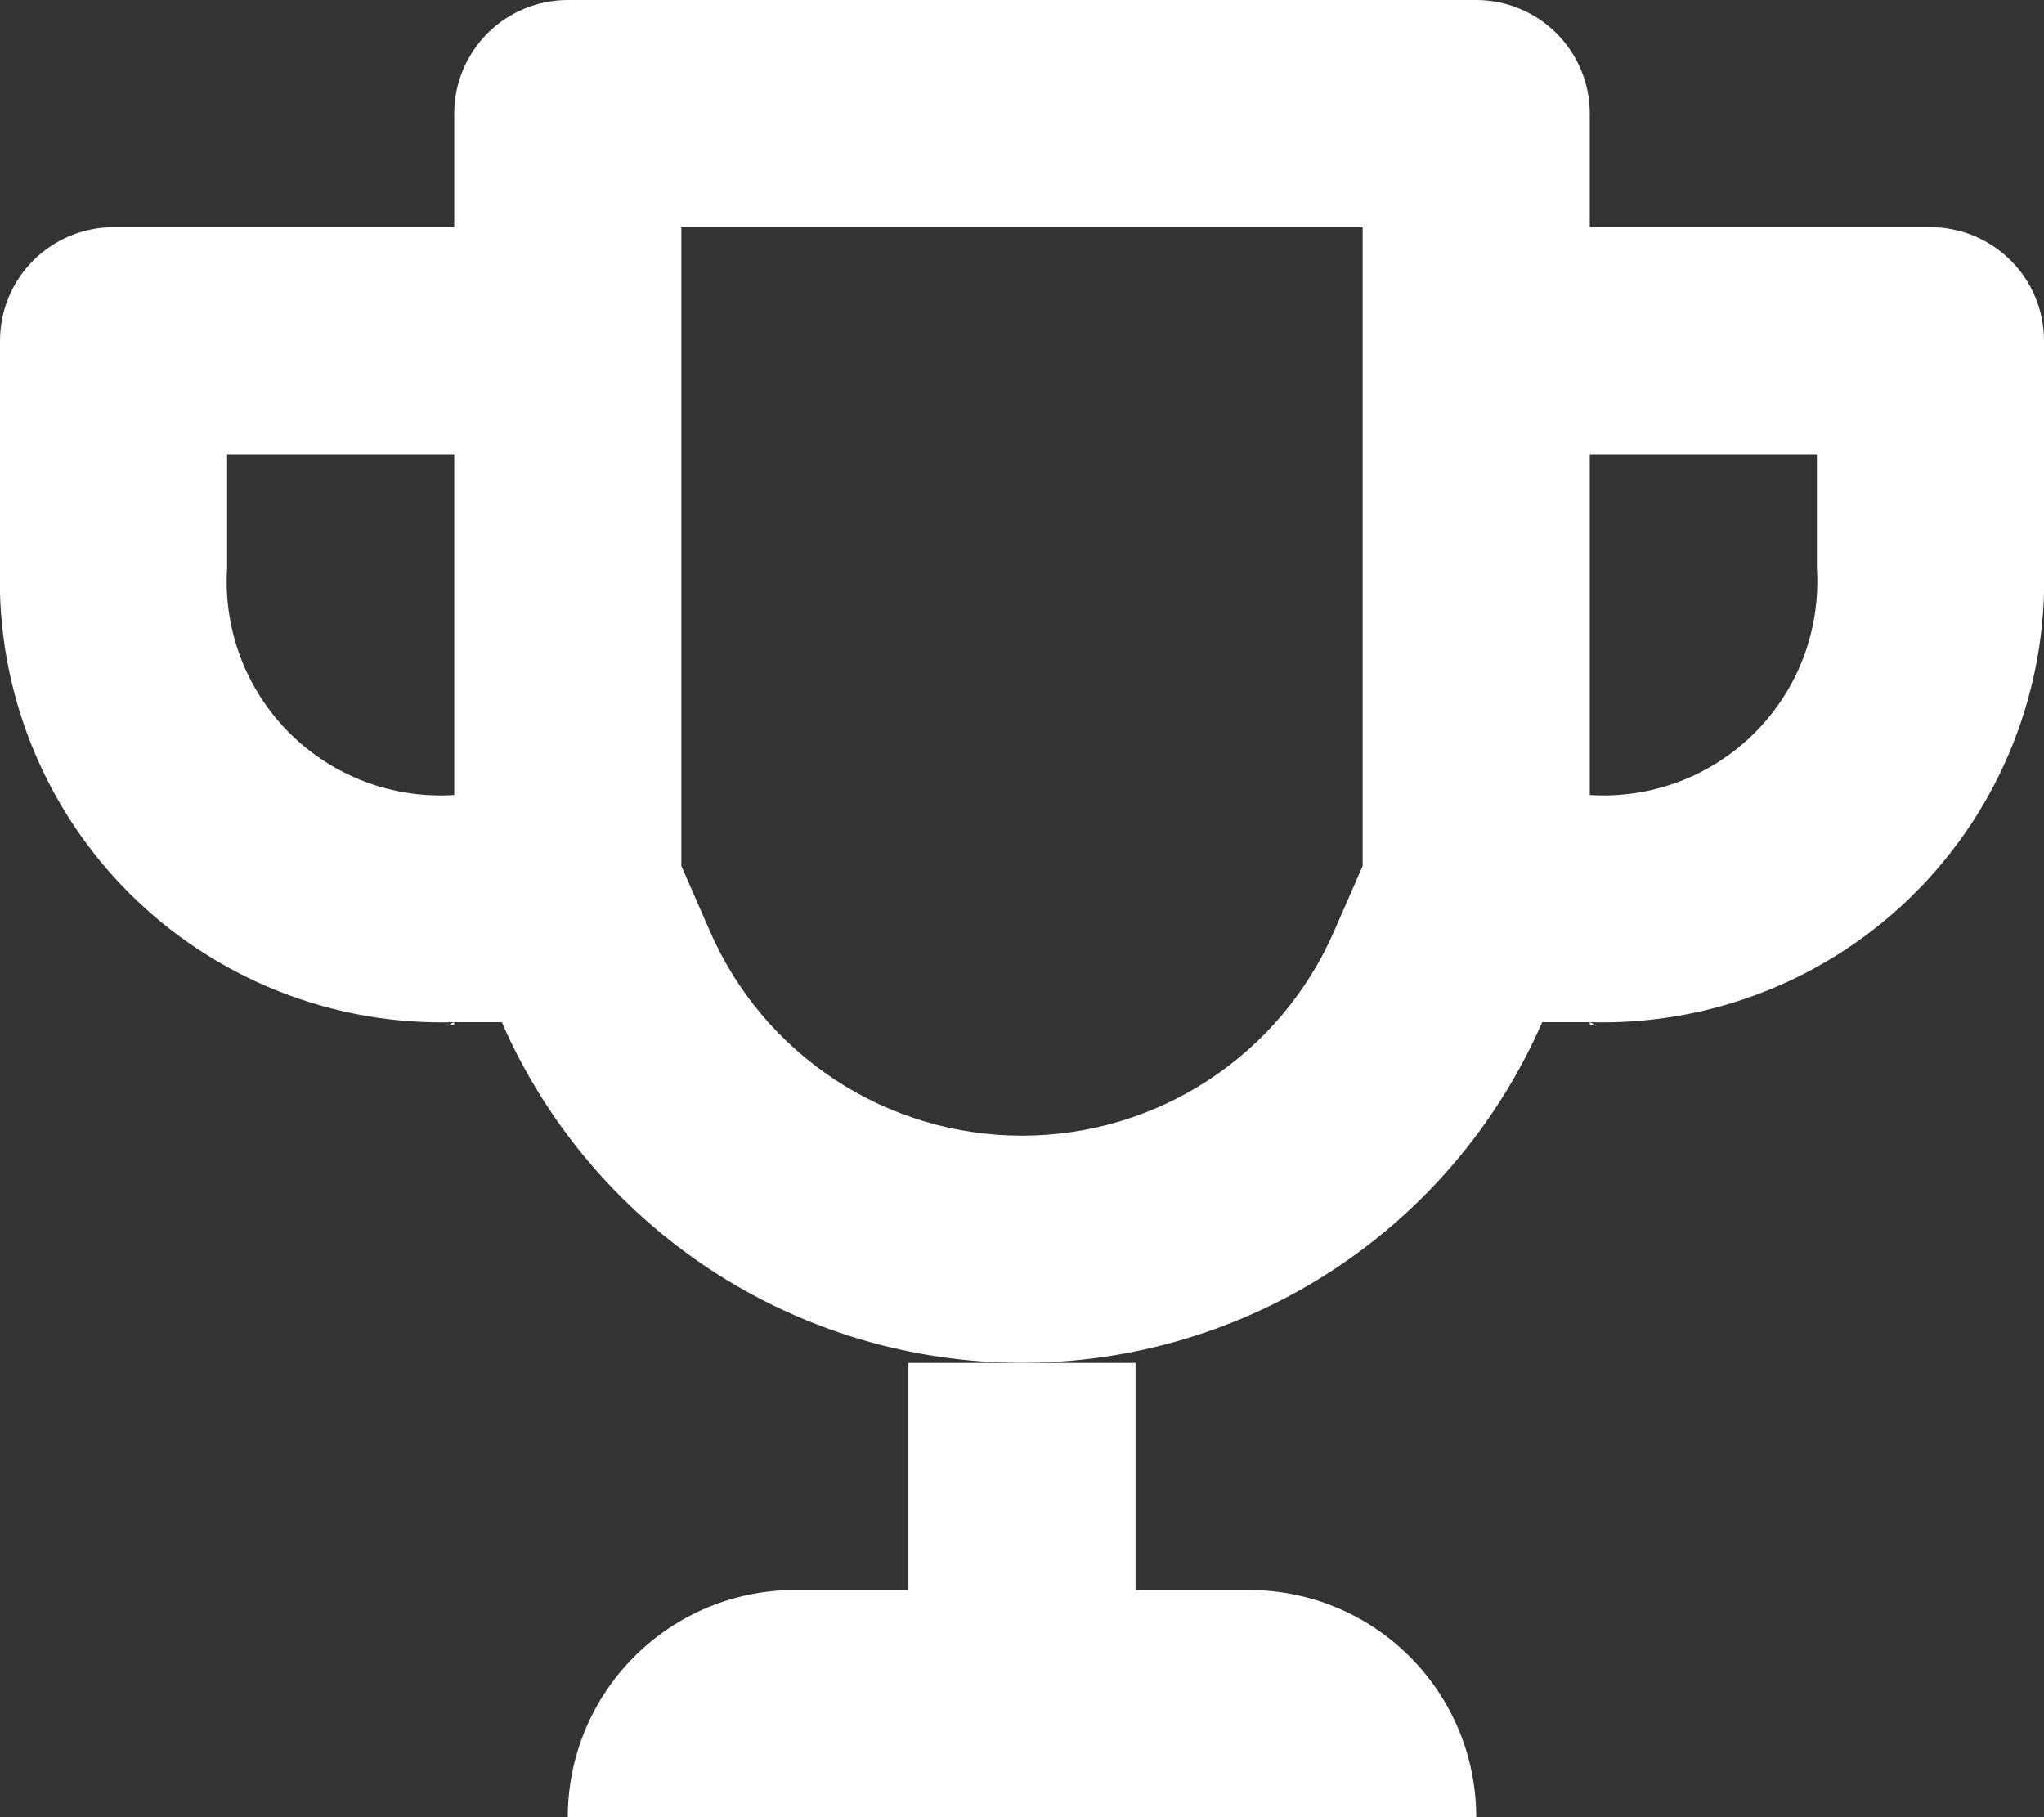 <svg width="36" height="32" viewBox="0 0 36 32" fill="none" xmlns="http://www.w3.org/2000/svg">
<rect x="0" y="0" width="36" height="32" fill="#333333" stroke="none"/>
<g clip-path="url(#clip0_9108_2045)">
<path d="M8 18C7.921 18.033 7.925 18.044 7.955 18.044C7.97 18.044 7.985 18.042 8 18.039V18ZM20 24H16V28H14C12.939 28 11.922 28.421 11.172 29.172C10.421 29.922 10 30.939 10 32H26C26 30.939 25.579 29.922 24.828 29.172C24.078 28.421 23.061 28 22 28H20V24ZM28 18V18.04L28.045 18.044C28.075 18.044 28.079 18.033 28 18Z" fill="white"/>
<path d="M24 4V15.248L23.497 16.398C23.031 17.468 22.262 18.379 21.286 19.019C20.309 19.659 19.167 19.999 18 19.999C16.833 19.999 15.691 19.659 14.714 19.019C13.738 18.379 12.969 17.468 12.503 16.398L12 15.247V4H24ZM26 0H10C9.47 0 8.961 0.211 8.586 0.586C8.211 0.961 8 1.47 8 2V4H2C1.47 4 0.961 4.211 0.586 4.586C0.211 4.961 2.78237e-05 5.47 2.78237e-05 6V10C-0.031 11.059 0.155 12.113 0.546 13.098C0.937 14.082 1.525 14.977 2.274 15.726C3.023 16.475 3.918 17.063 4.902 17.454C5.887 17.845 6.941 18.031 8 18H8.838C9.616 19.783 10.897 21.3 12.524 22.366C14.152 23.431 16.055 23.999 18 23.999C19.945 23.999 21.848 23.431 23.476 22.366C25.103 21.3 26.384 19.783 27.162 18H28C29.059 18.031 30.113 17.845 31.098 17.454C32.082 17.063 32.977 16.475 33.726 15.726C34.475 14.977 35.063 14.082 35.454 13.098C35.845 12.113 36.031 11.059 36 10V6C36 5.47 35.789 4.961 35.414 4.586C35.039 4.211 34.531 4 34 4H28V2C28 1.47 27.789 0.961 27.414 0.586C27.039 0.211 26.53 0 26 0ZM28 14V8H32V10C32.034 10.534 31.954 11.07 31.766 11.57C31.577 12.071 31.283 12.526 30.905 12.905C30.526 13.283 30.071 13.577 29.57 13.766C29.07 13.954 28.534 14.034 28 14ZM8 14C7.466 14.034 6.93 13.954 6.43 13.766C5.929 13.577 5.474 13.283 5.095 12.905C4.717 12.526 4.423 12.071 4.234 11.57C4.046 11.07 3.966 10.534 4 10V8H8V14Z" fill="white"/>
</g>
<defs>
<clipPath id="clip0_9108_2045">
<rect width="36" height="32" fill="white"/>
</clipPath>
</defs>
</svg>
